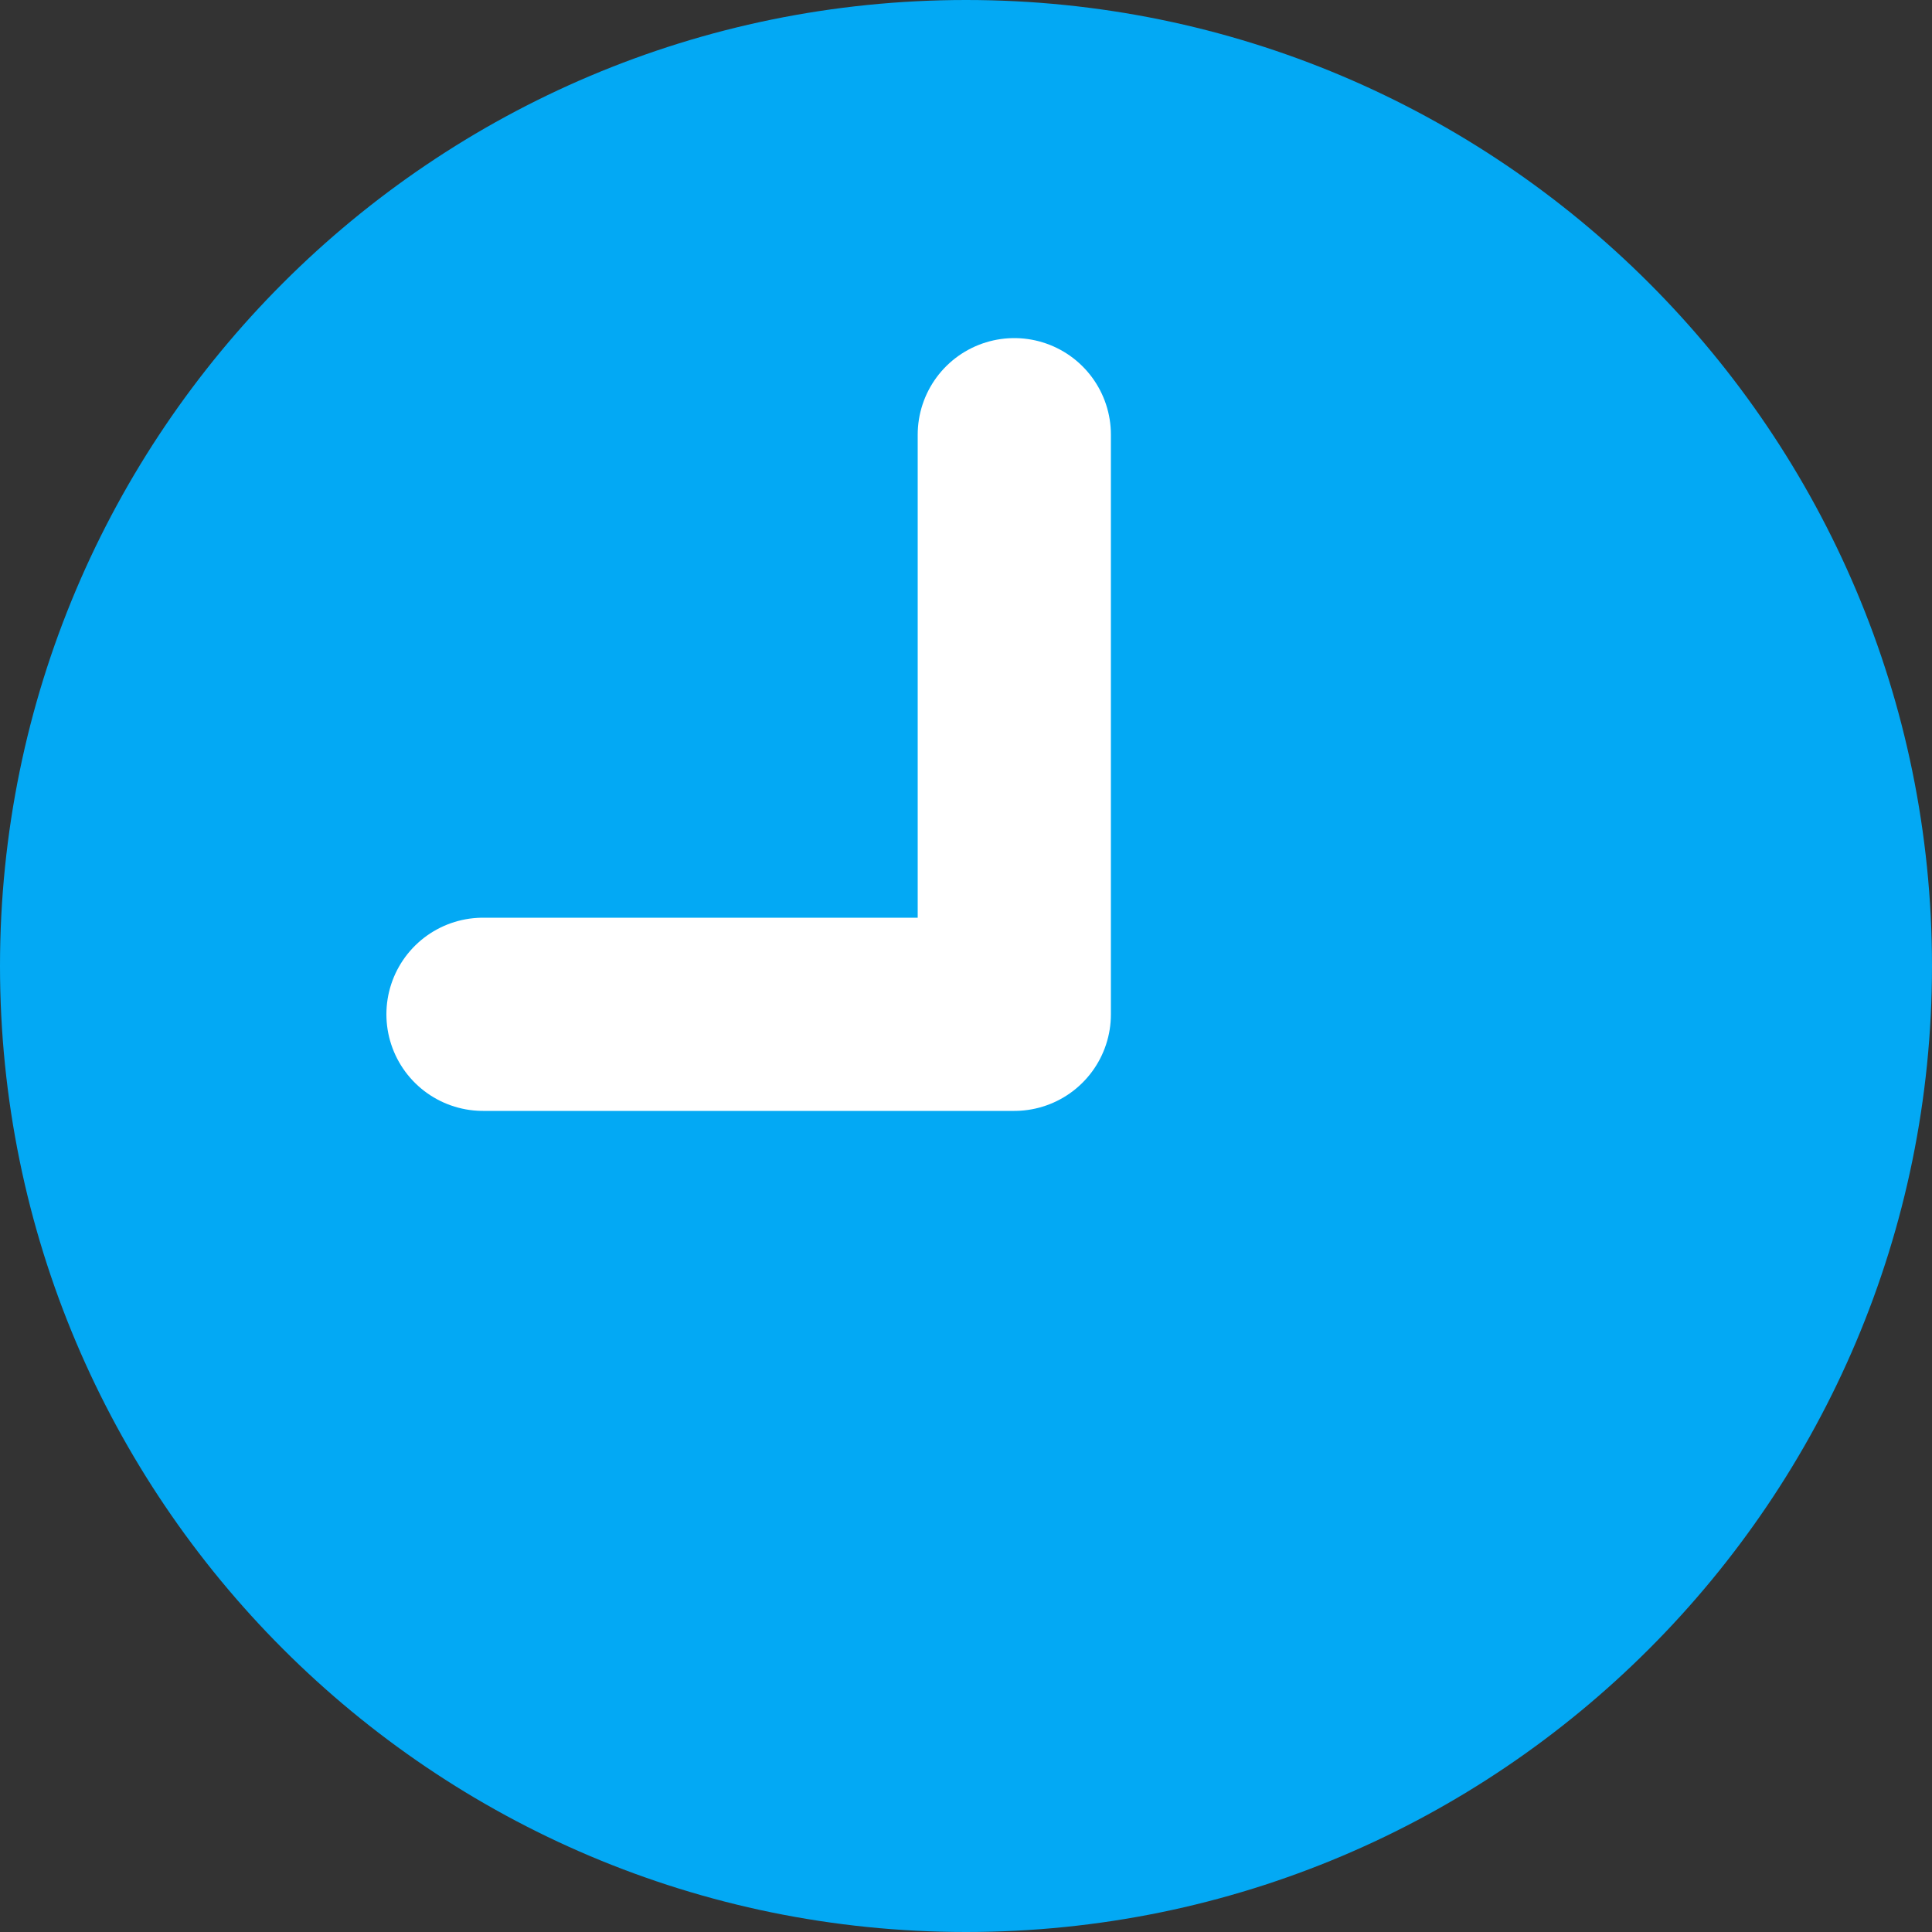 <svg xmlns="http://www.w3.org/2000/svg" width="20" height="20" fill="none" viewBox="0 0 20 20">
    <rect x="0" y="0" width="20" height="20" fill="#333333" stroke="none"/>
    <path fill="#03A9F4" d="M10 0c5.521 0 10 4.479 10 10s-4.479 10-10 10S0 15.521 0 10 4.479 0 10 0z"/>
    <path stroke="#fff" stroke-linecap="round" stroke-linejoin="round" stroke-width="2" d="M5 10.5h5.5v-6"/>
</svg>
